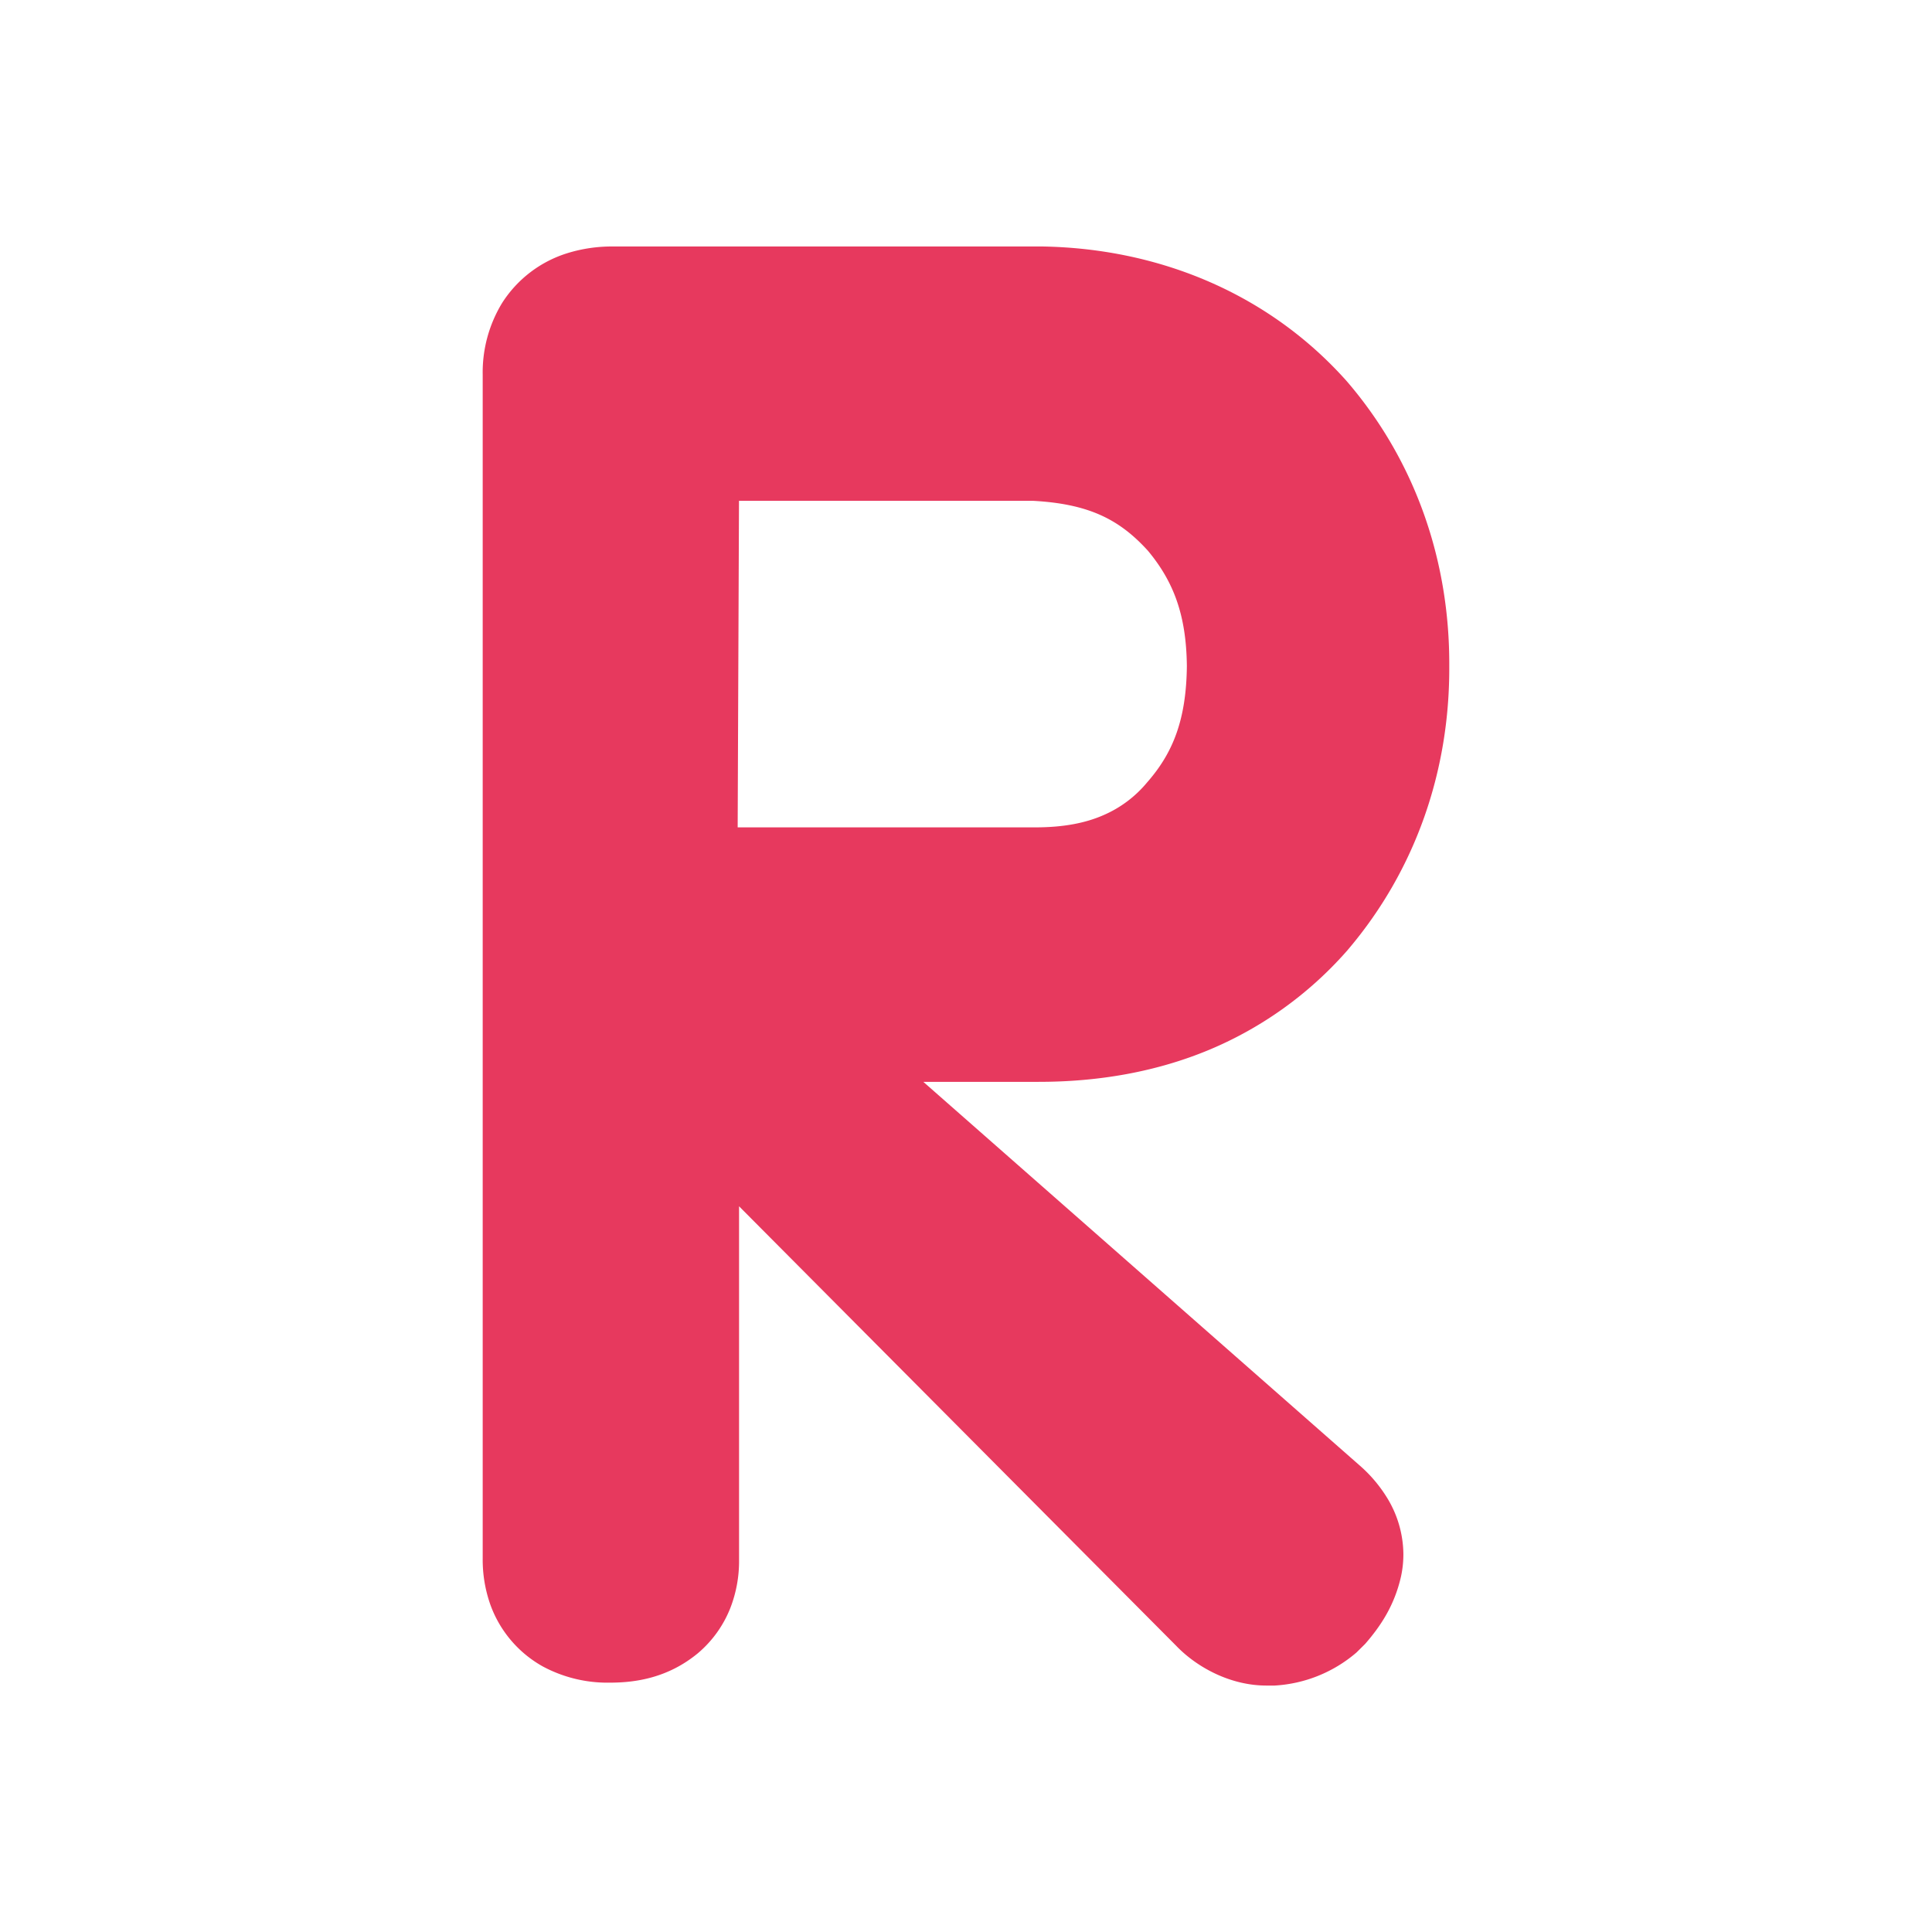 <svg id="Layer_1" data-name="Layer 1" xmlns="http://www.w3.org/2000/svg" viewBox="0 0 512 512"><defs><style>.cls-1{fill:#e7395e;}</style></defs><path class="cls-1" d="M320.52,278.18A99.91,99.91,0,0,0,356.94,252l.4-.47c17.69-20.87,26.88-47.12,26.73-75,.15-27.9-9-54.15-26.73-75l-.56-.65c-20.28-22.7-49-35-80.46-35.56H162.43a39.9,39.9,0,0,0-12.09,1.78A31.62,31.62,0,0,0,133.06,80.3a35.36,35.36,0,0,0-5.14,19V413a35.81,35.81,0,0,0,2,12.17,30.62,30.62,0,0,0,13.9,16.44,36.22,36.22,0,0,0,17.8,4.31c6.86,0,15.42-1.27,23.32-7.79a30.22,30.22,0,0,0,8.61-12,34.29,34.29,0,0,0,2.31-12.6V319.68L311.72,436.17l0,0c5.33,5.56,14.32,10.63,24.23,10.52.61,0,1.11,0,1.49,0l.35,0a36.44,36.44,0,0,0,21.7-8.77l2.3-2.28c4-4.6,7.76-10.11,9.51-17.94a27.69,27.69,0,0,0,.61-5.75,28.94,28.94,0,0,0-4.17-14.78,37.31,37.31,0,0,0-7.39-8.79l-.12-.1L244.69,286.7h30.5C291.28,286.71,306.59,284,320.52,278.18ZM273.9,132.73c14.6.82,22.73,4.87,30.31,13.22,6.81,8.18,10.18,17.06,10.32,30.57-.15,14-3.58,22.73-10.14,30.37l-.33.38a30.88,30.88,0,0,1-11.74,8.8c-4.59,2-10.33,3.18-17.83,3.19h-79l.35-86.53ZM330.43,421.9h0l.11.11Z"/></svg>